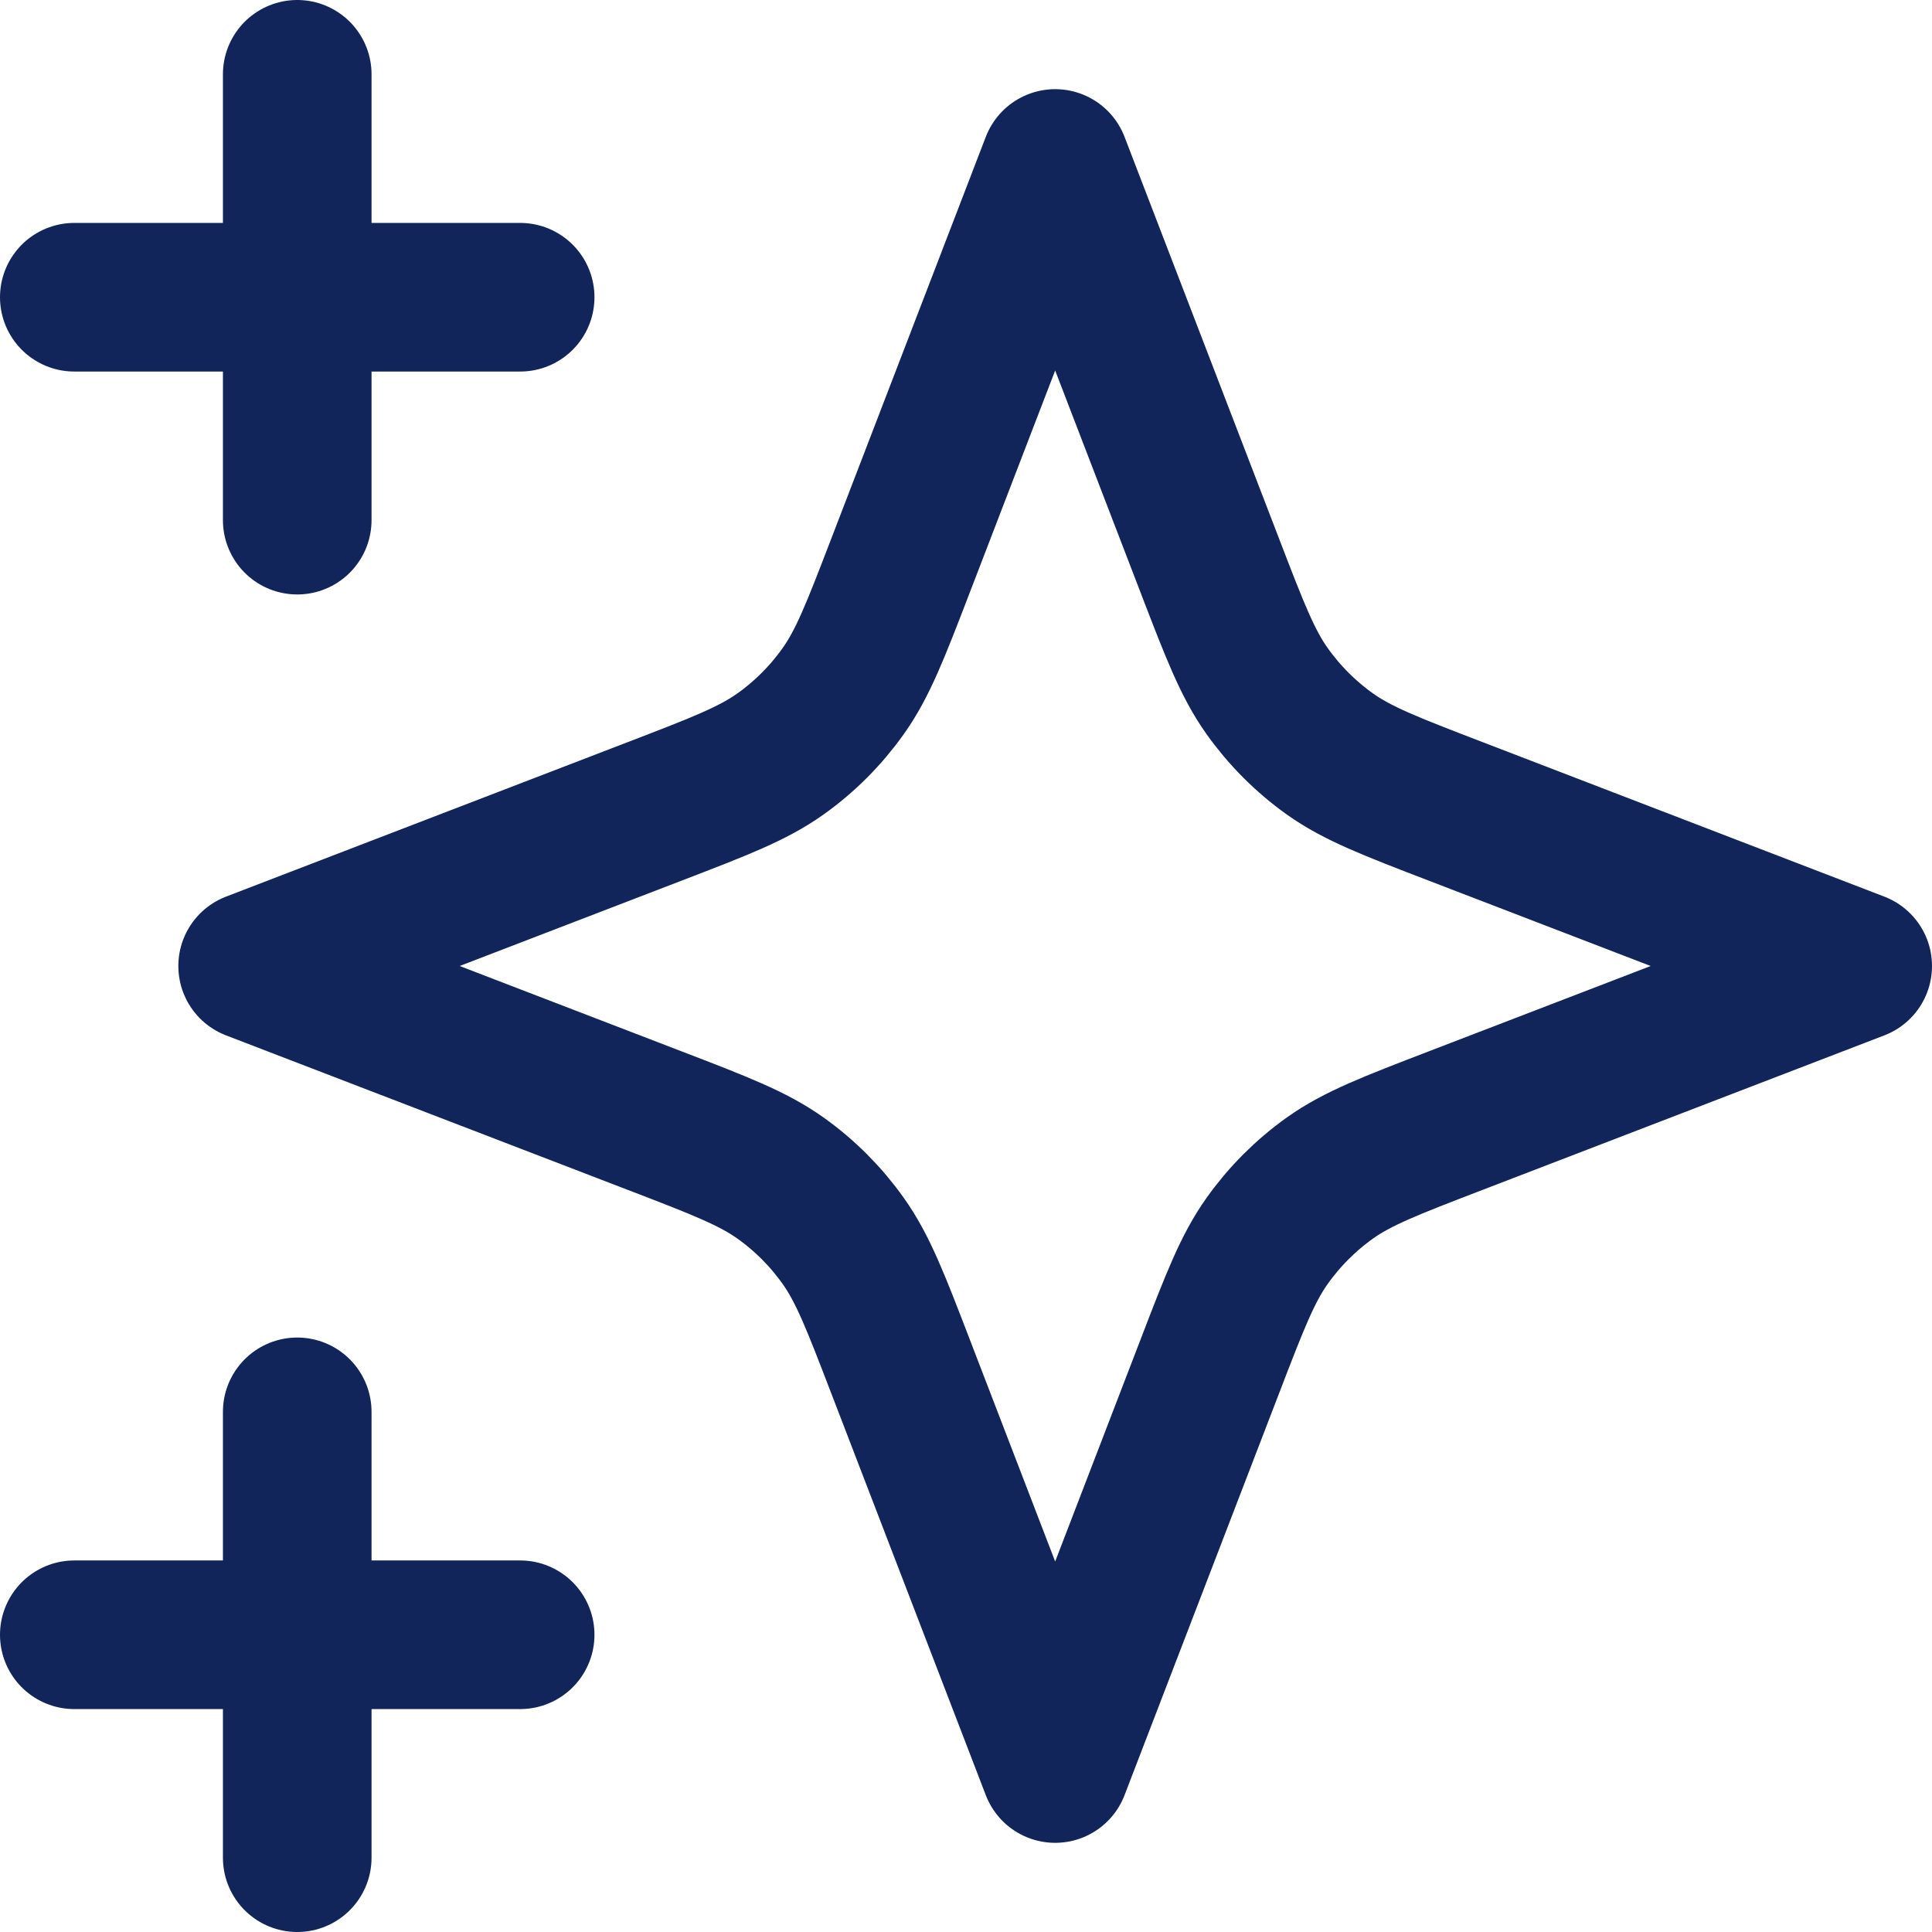 <svg width="26" height="26" viewBox="0 0 26 26" fill="none" xmlns="http://www.w3.org/2000/svg">
<path d="M4 25V19M4 7V1M1 4H7M1 22H7M14.2 2.2L12.119 7.611C11.781 8.491 11.611 8.93 11.348 9.3C11.115 9.628 10.829 9.915 10.501 10.148C10.13 10.411 9.691 10.581 8.811 10.919L3.4 13L8.811 15.081C9.691 15.419 10.13 15.589 10.501 15.852C10.829 16.085 11.115 16.372 11.348 16.7C11.611 17.07 11.781 17.509 12.119 18.389L14.2 23.8L16.281 18.389C16.619 17.509 16.789 17.07 17.052 16.7C17.285 16.372 17.572 16.085 17.899 15.852C18.27 15.589 18.709 15.419 19.589 15.081L25 13L19.589 10.919C18.709 10.581 18.27 10.411 17.899 10.148C17.572 9.915 17.285 9.628 17.052 9.3C16.789 8.93 16.619 8.491 16.281 7.611L14.2 2.2Z" stroke="#11255A" stroke-width="2" stroke-linecap="round" stroke-linejoin="round"/>
</svg>
